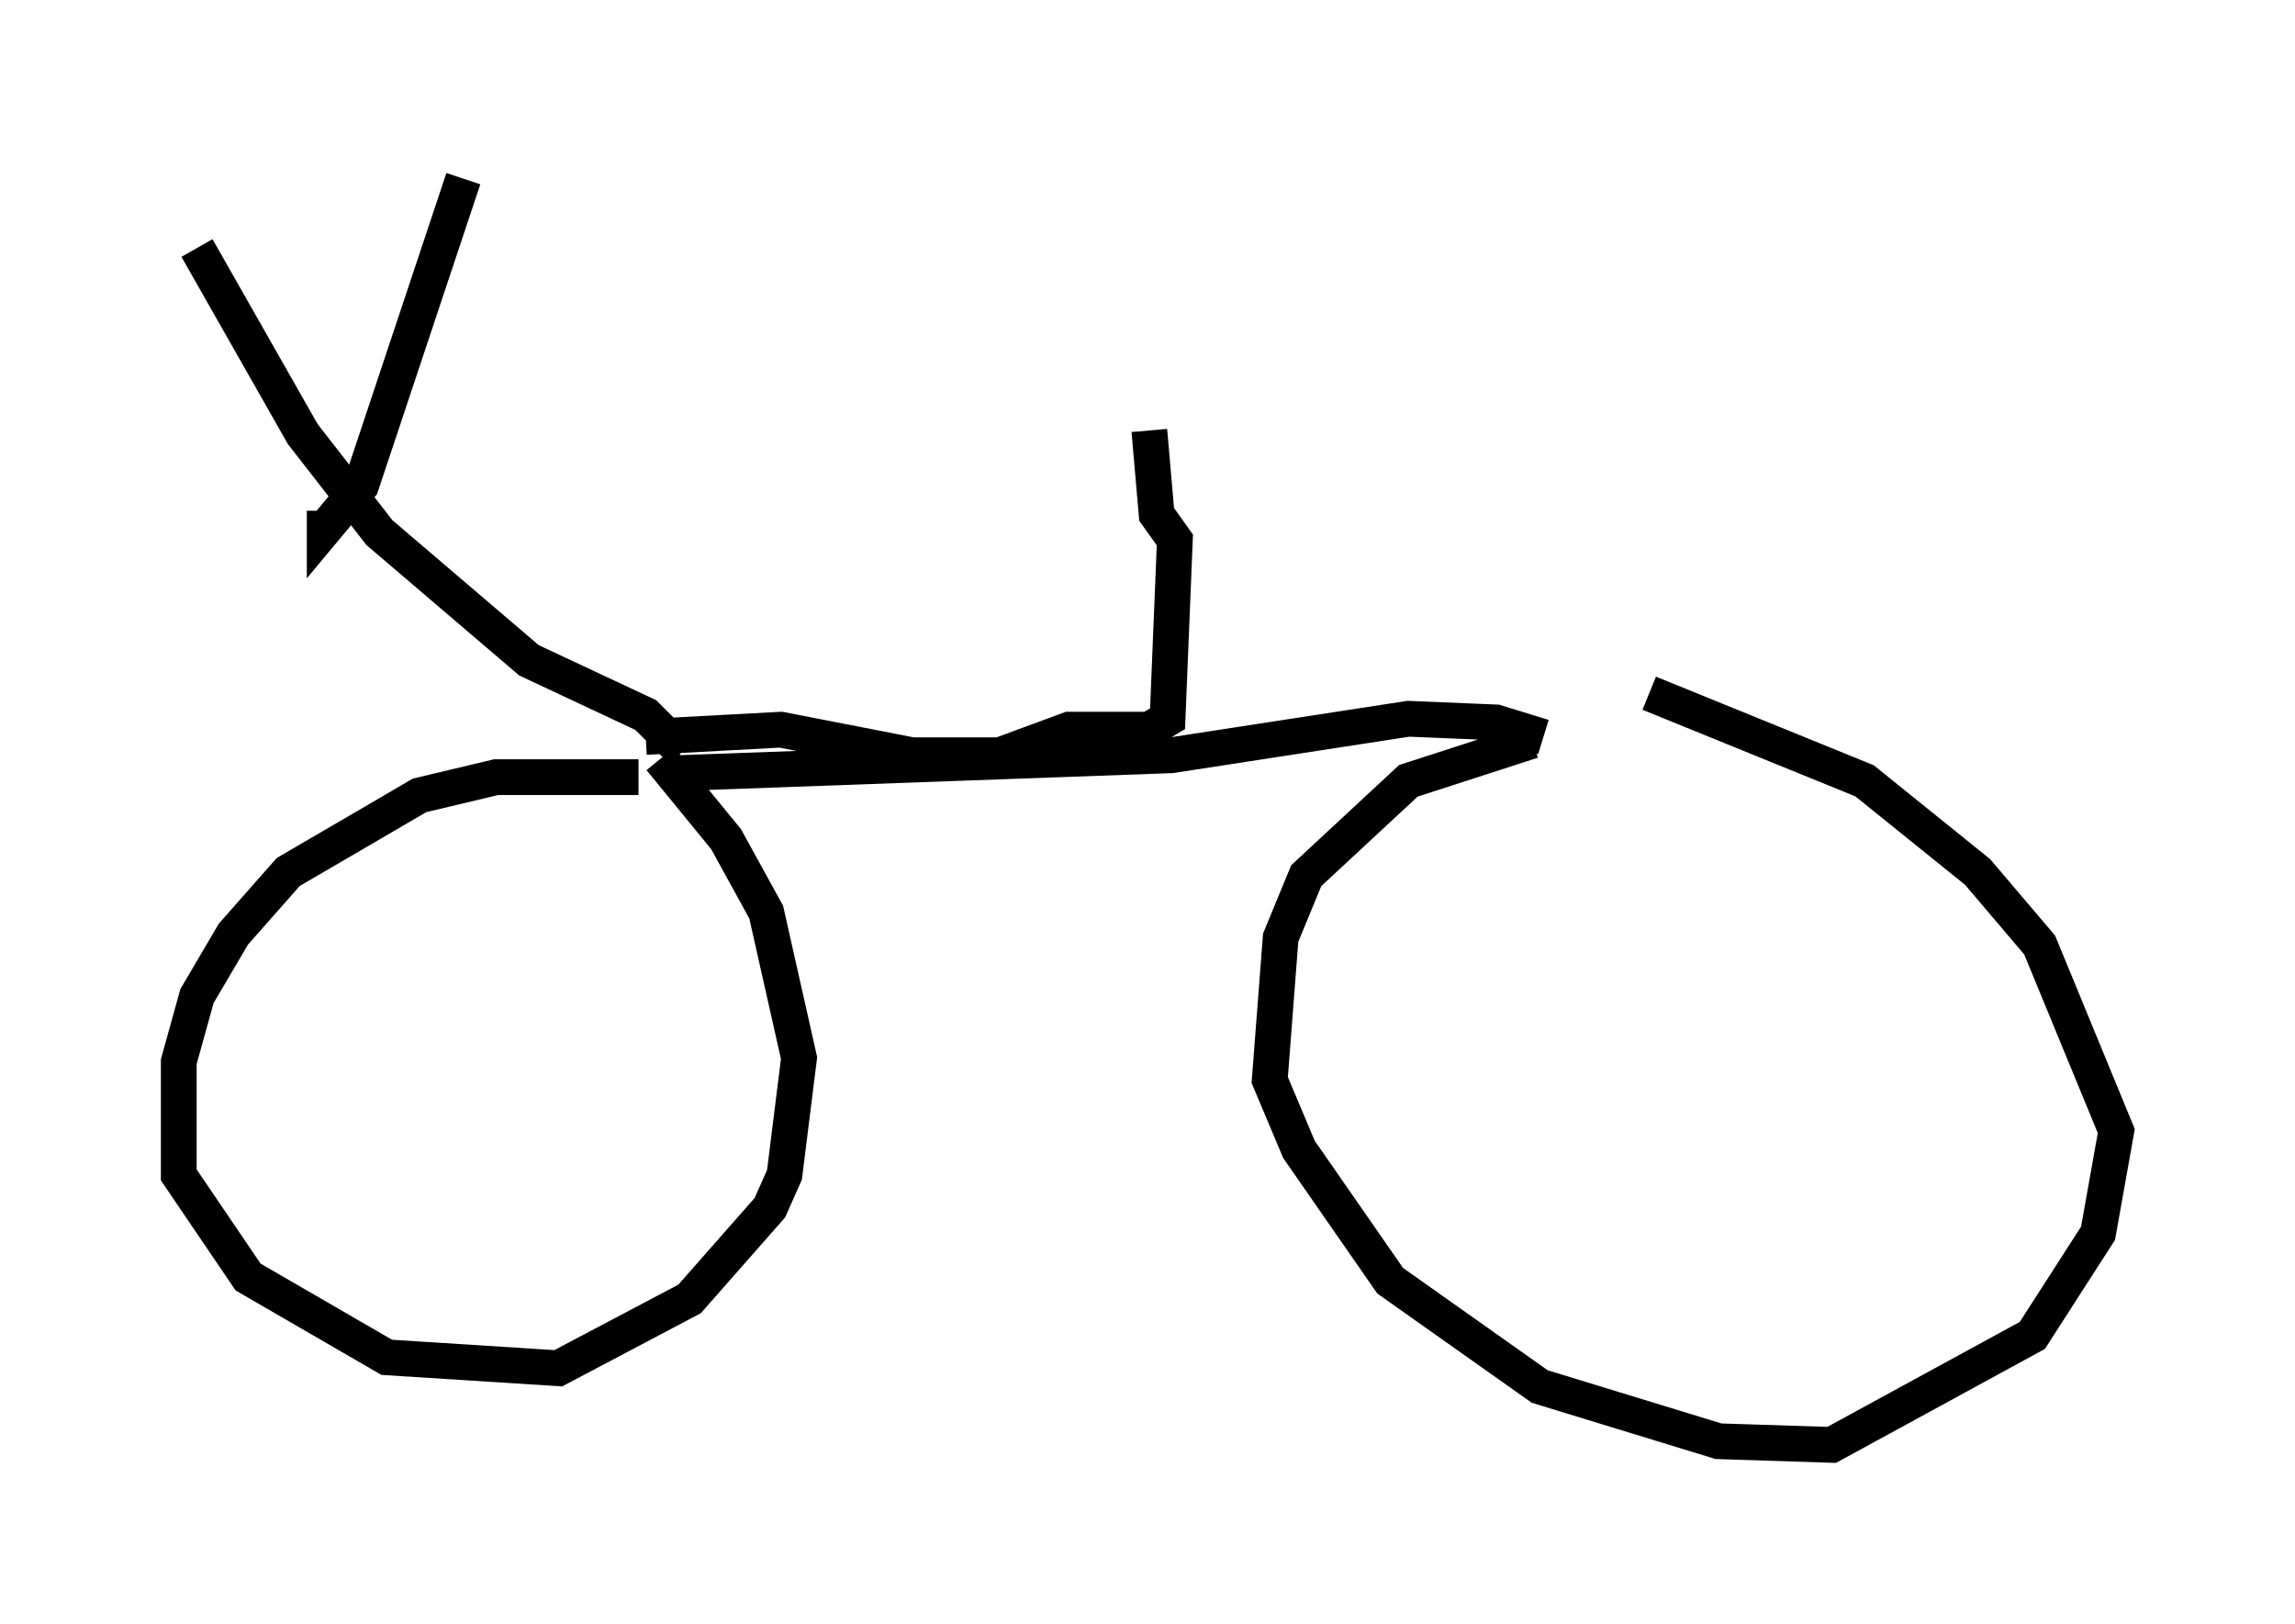 <?xml version="1.0" encoding="utf-8" ?>
<svg baseProfile="full" height="45.423" version="1.1" width="64.207" xmlns="http://www.w3.org/2000/svg" xmlns:ev="http://www.w3.org/2001/xml-events" xmlns:xlink="http://www.w3.org/1999/xlink"><defs /><rect fill="white" height="45.423" width="64.207" x="0" y="0" /><path d="M43.894, 20.721 m-1.021, 0.0 l-3.471, 1.123 -2.858, 2.654 l-0.715, 1.735 -0.306, 3.981 l0.817, 1.94 2.552, 3.675 l4.185, 2.96 5.002, 1.531 l3.165, 0.102 5.615, -3.063 l1.838, -2.858 0.51, -2.858 l-2.144, -5.206 -1.735, -2.042 l-3.165, -2.552 -6.023, -2.45 m-2.96, 1.225 l-1.327, -0.408 -2.45, -0.102 l-6.635, 1.021 -14.088, 0.51 m-0.817, 0.102 l-3.981, 0.0 -2.144, 0.51 l-3.675, 2.144 -1.531, 1.735 l-1.021, 1.735 -0.51, 1.838 l0.0, 3.165 1.94, 2.858 l3.879, 2.246 4.798, 0.306 l3.675, -1.94 2.246, -2.552 l0.408, -0.919 0.408, -3.267 l-0.919, -4.083 -1.123, -2.042 l-1.838, -2.246 m0.613, -0.204 l-1.021, -1.021 -3.267, -1.531 l-4.185, -3.573 -2.144, -2.756 l-2.96, -5.206 m3.573, 7.35 l0.0, 0.51 1.021, -1.225 l2.858, -8.575 m5.104, 15.619 l3.777, -0.204 3.675, 0.715 l2.45, 0.0 1.94, -0.715 l2.246, 0.0 0.51, -0.306 l0.204, -5.002 -0.51, -0.715 l-0.204, -2.348 " fill="none" stroke="black" stroke-width="1" /></svg>